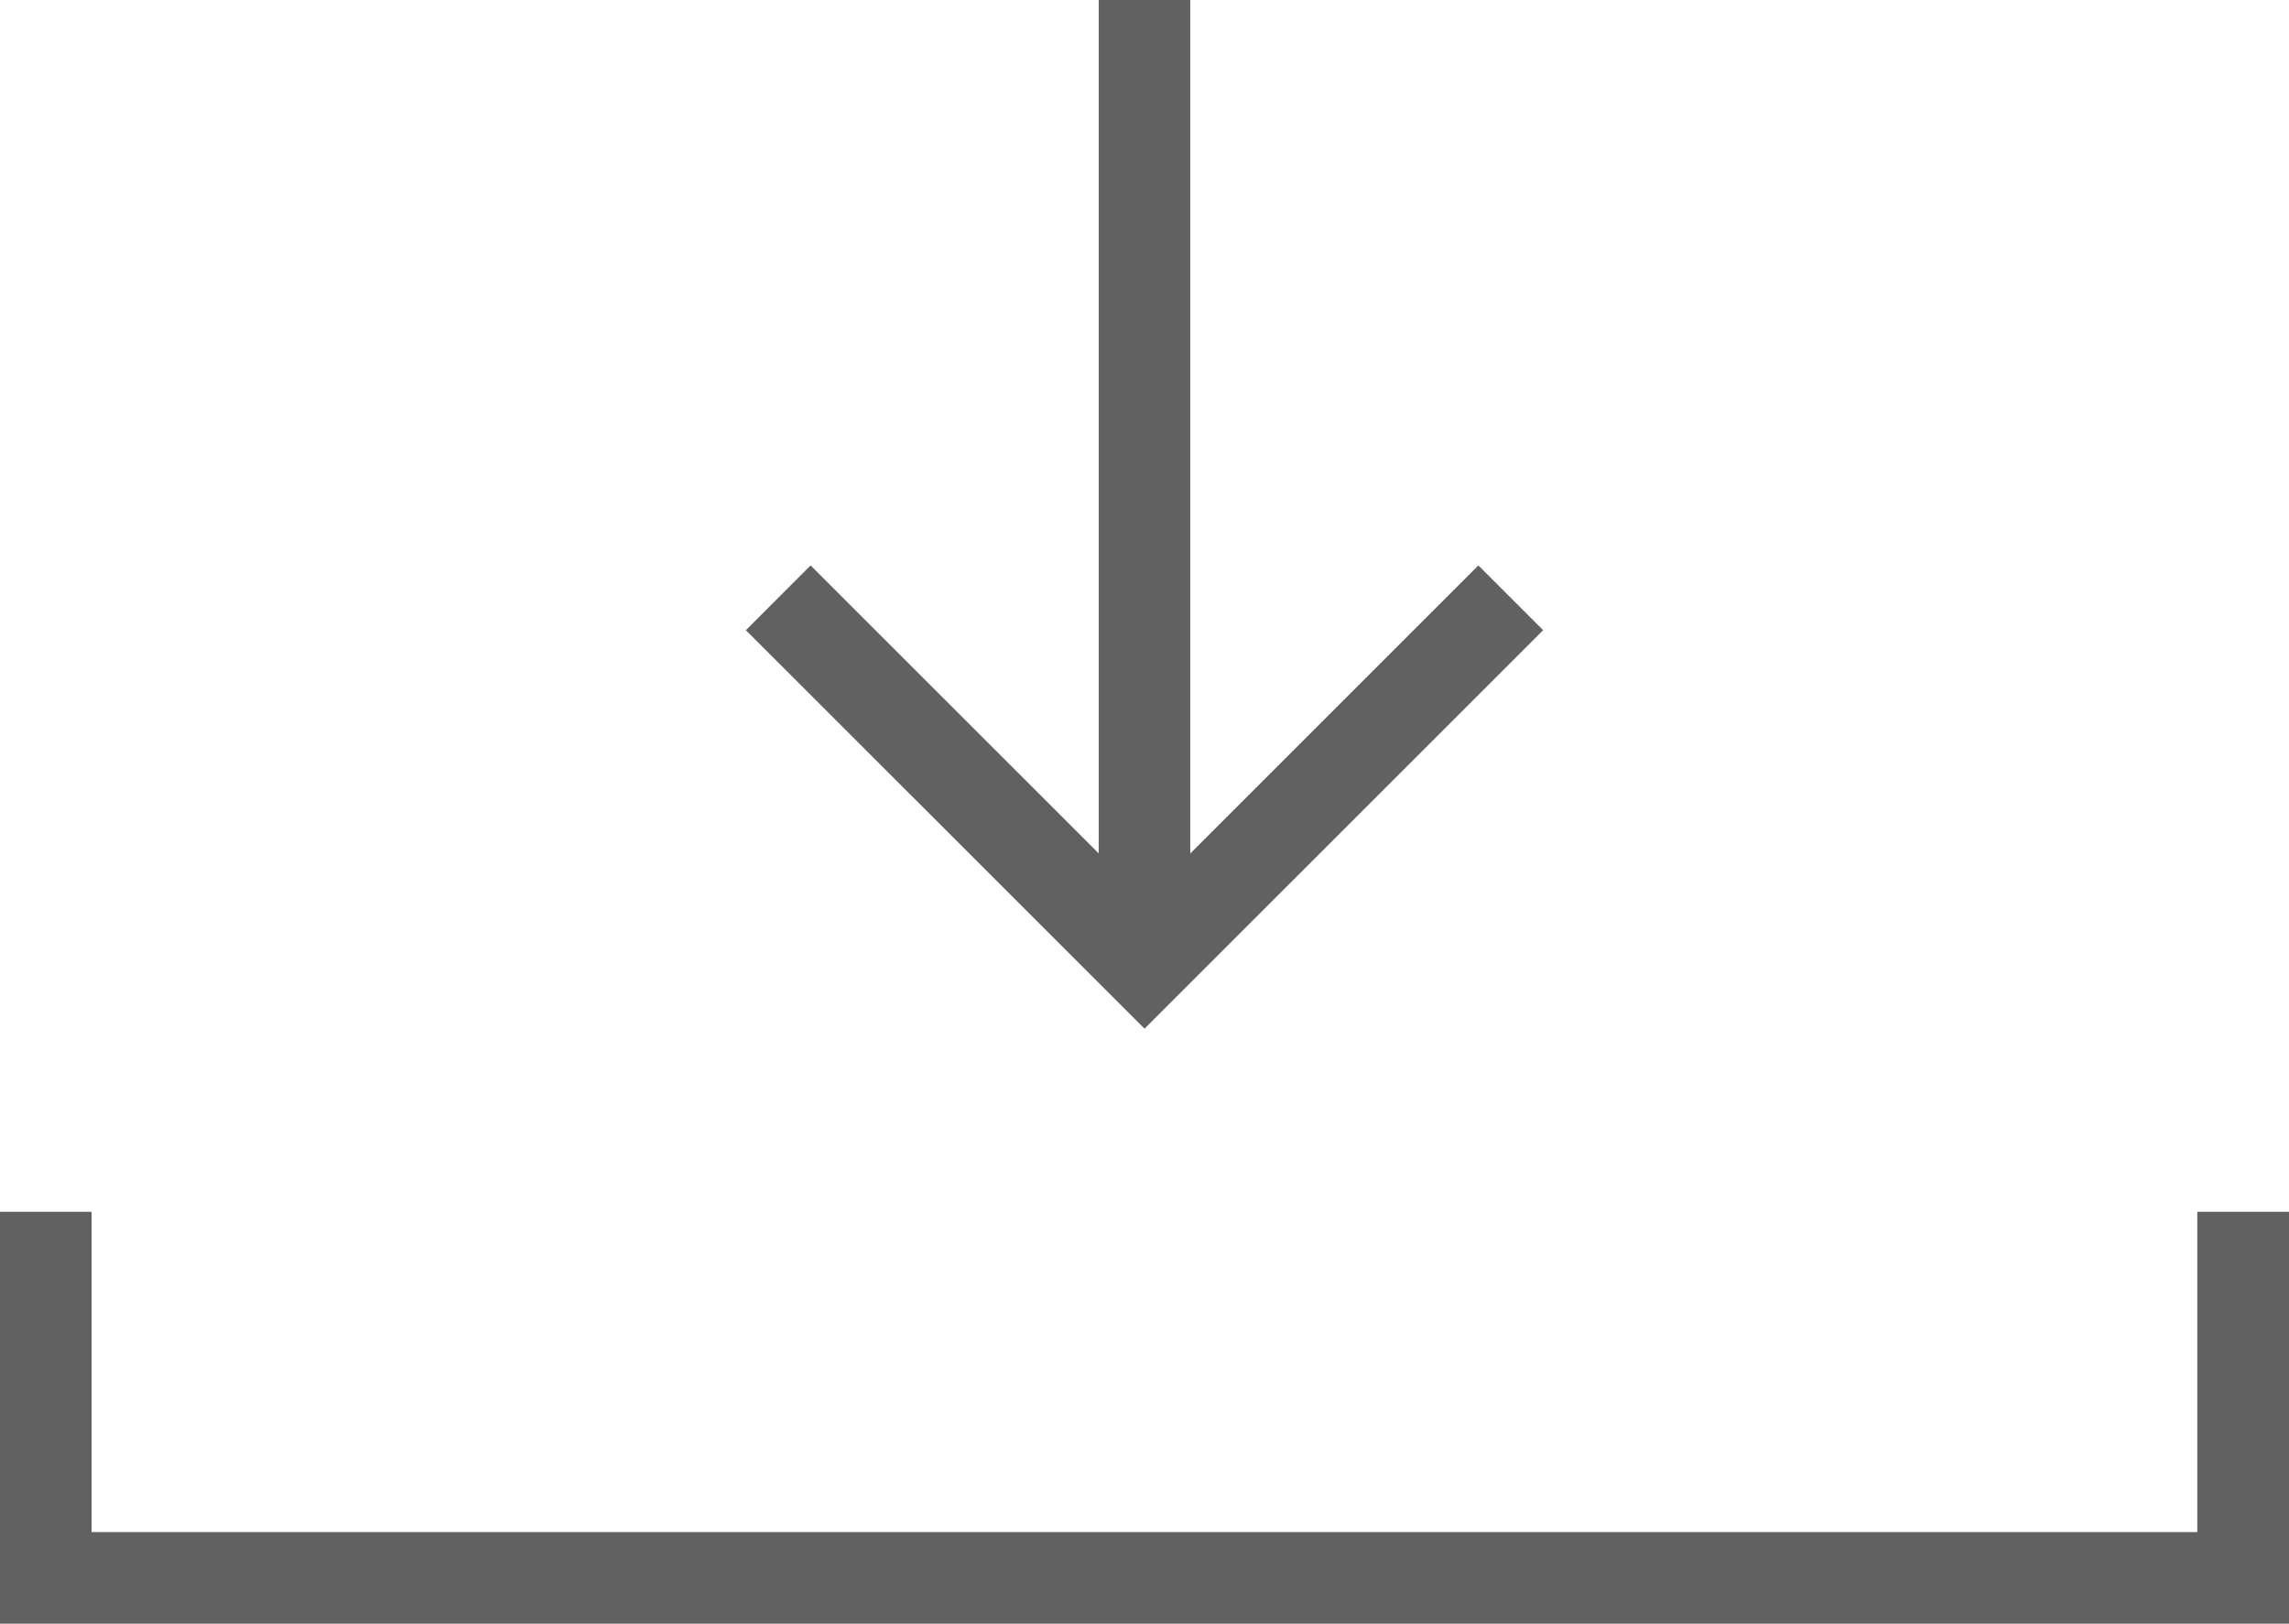 <?xml version="1.0" encoding="utf-8"?>
<!-- Generator: Adobe Illustrator 16.0.0, SVG Export Plug-In . SVG Version: 6.00 Build 0)  -->
<!DOCTYPE svg PUBLIC "-//W3C//DTD SVG 1.1//EN" "http://www.w3.org/Graphics/SVG/1.1/DTD/svg11.dtd">
<svg version="1.1" id="Layer_1" xmlns="http://www.w3.org/2000/svg" xmlns:xlink="http://www.w3.org/1999/xlink" x="0px" y="0px"
	 width="64.838px" height="46px" viewBox="0 0 64.838 46" enable-background="new 0 0 64.838 46" xml:space="preserve">
<g>
	<g>
		<path fill="#616161" d="M-203.368,101.908v0.641c0,0.351-0.281,0.632-0.64,0.632h-7.65c-0.353,0-0.632-0.281-0.632-0.632v-0.641
			h-27.416v1.272c0,0,0,1.916,1.915,1.916h59.923c1.918,0,1.918-1.916,1.918-1.916v-1.272H-203.368z"/>
		<path fill="#616161" d="M-185.512,69.395h-44.631c-1.051,0-1.917,0.855-1.917,1.914v0.632v26.146c0,1.051,0.866,1.906,1.917,1.906
			h0.635h43.355h0.641c1.05,0,1.908-0.855,1.908-1.906V71.941v-0.632C-183.604,70.25-184.462,69.395-185.512,69.395z
			 M-186.153,97.446h-43.355V71.941h43.355V97.446z"/>
	</g>
	<polyline fill="none" stroke="#616161" stroke-miterlimit="10" points="-216.191,79.197 -209.048,89.132 -203.137,91.623 
		-198.787,85.716 	"/>
	<path fill="#616161" d="M-209.974,86.801c0.94,0,1.713,0.769,1.713,1.713s-0.772,1.709-1.713,1.709c-0.946,0-1.71-0.765-1.71-1.709
		S-210.92,86.801-209.974,86.801z"/>
	<path fill="#616161" d="M-203.295,89.755c0.936,0,1.698,0.771,1.698,1.708c0,0.942-0.763,1.705-1.698,1.705
		c-0.942,0-1.707-0.763-1.707-1.705C-205.002,90.527-204.238,89.755-203.295,89.755z"/>
	<path fill="#616161" d="M-198.64,84.167c0.942,0,1.704,0.764,1.704,1.706c0,0.944-0.762,1.714-1.704,1.714
		c-0.943,0-1.708-0.77-1.708-1.714C-200.348,84.93-199.583,84.167-198.64,84.167z"/>
	<path fill="#616161" d="M-216.036,77.485c0.953,0,1.717,0.773,1.717,1.712c0,0.945-0.764,1.708-1.717,1.708
		c-0.945,0-1.707-0.763-1.707-1.708C-217.743,78.258-216.981,77.485-216.036,77.485z"/>
	<polyline fill="none" stroke="#616161" stroke-miterlimit="10" points="-215.878,91.928 -210.436,80.446 -203.772,84.167 
		-198.787,75.784 	"/>
	<path fill="#616161" d="M-209.974,78.116c0.94,0,1.713,0.763,1.713,1.704c0,0.938-0.772,1.701-1.713,1.701
		c-0.946,0-1.71-0.764-1.71-1.701C-211.684,78.878-210.92,78.116-209.974,78.116z"/>
	<path fill="#616161" d="M-215.725,90.223c0.945,0,1.71,0.763,1.71,1.705c0,0.947-0.765,1.71-1.71,1.71
		c-0.932,0-1.697-0.763-1.697-1.71C-217.422,90.986-216.657,90.223-215.725,90.223z"/>
	<circle fill="#616161" cx="-198.64" cy="75.938" r="1.708"/>
	<path fill="#616161" d="M-203.924,82.307c0.949,0,1.714,0.764,1.714,1.704c0,0.941-0.765,1.705-1.714,1.705
		c-0.938,0-1.703-0.764-1.703-1.705C-205.627,83.071-204.863,82.307-203.924,82.307z"/>
</g>
<g>
	<g>
		<path fill="#283593" d="M-189.662,50.473v0.641c0,0.351-0.281,0.632-0.64,0.632h-7.65c-0.353,0-0.632-0.281-0.632-0.632v-0.641
			H-226v1.272c0,0,0,1.916,1.915,1.916h59.923c1.918,0,1.918-1.916,1.918-1.916v-1.272H-189.662z"/>
		<path fill="#283593" d="M-171.807,17.96h-44.631c-1.051,0-1.917,0.855-1.917,1.914v0.632v26.146c0,1.051,0.866,1.906,1.917,1.906
			h0.635h43.355h0.641c1.05,0,1.908-0.855,1.908-1.906V20.506v-0.632C-169.898,18.816-170.757,17.96-171.807,17.96z
			 M-172.447,46.011h-43.355V20.506h43.355V46.011z"/>
	</g>
	<polyline fill="none" stroke="#283593" stroke-miterlimit="10" points="-202.485,27.762 -195.343,37.698 -189.432,40.188 
		-185.081,34.282 	"/>
	<path fill="#283593" d="M-196.269,35.367c0.94,0,1.713,0.769,1.713,1.713s-0.772,1.709-1.713,1.709c-0.946,0-1.71-0.765-1.71-1.709
		S-197.215,35.367-196.269,35.367z"/>
	<path fill="#283593" d="M-189.59,38.321c0.936,0,1.698,0.771,1.698,1.708c0,0.942-0.763,1.705-1.698,1.705
		c-0.942,0-1.707-0.763-1.707-1.705C-191.297,39.092-190.532,38.321-189.59,38.321z"/>
	<path fill="#283593" d="M-184.935,32.732c0.942,0,1.704,0.764,1.704,1.706c0,0.944-0.762,1.714-1.704,1.714
		c-0.943,0-1.708-0.77-1.708-1.714C-186.643,33.496-185.878,32.732-184.935,32.732z"/>
	<path fill="#283593" d="M-202.33,26.05c0.953,0,1.717,0.773,1.717,1.712c0,0.945-0.764,1.708-1.717,1.708
		c-0.945,0-1.707-0.763-1.707-1.708C-204.037,26.824-203.275,26.05-202.33,26.05z"/>
	<polyline fill="none" stroke="#283593" stroke-miterlimit="10" points="-202.173,40.494 -196.73,29.011 -190.066,32.732 
		-185.081,24.349 	"/>
	<path fill="#283593" d="M-196.269,26.681c0.94,0,1.713,0.763,1.713,1.704c0,0.938-0.772,1.701-1.713,1.701
		c-0.946,0-1.71-0.764-1.71-1.701C-197.979,27.444-197.215,26.681-196.269,26.681z"/>
	<path fill="#283593" d="M-202.02,38.789c0.945,0,1.71,0.763,1.71,1.705c0,0.947-0.765,1.71-1.71,1.71
		c-0.932,0-1.697-0.763-1.697-1.71C-203.717,39.551-202.951,38.789-202.02,38.789z"/>
	<circle fill="#283593" cx="-184.935" cy="24.503" r="1.708"/>
	<path fill="#283593" d="M-190.219,30.873c0.949,0,1.714,0.764,1.714,1.704c0,0.941-0.765,1.705-1.714,1.705
		c-0.938,0-1.703-0.764-1.703-1.705C-191.922,31.636-191.157,30.873-190.219,30.873z"/>
</g>
<g>
	<path fill="#5D5D5D" d="M-121.506,61.495V24.904h58.549v36.591H-121.506z M-65.398,59.055V27.344h-53.668v31.711H-65.398z
		 M-116.625,20.026h48.789v2.438h-48.789V20.026z M-111.746,15.147h39.029v2.44h-39.029V15.147z M-98.758,51.747l-8.107-8.545
		l8.107-8.551l1.666,1.717l-6.451,6.834l0,0l6.451,6.834L-98.758,51.747z M-85.707,34.653l8.111,8.549l-8.111,8.545l-1.67-1.711
		l6.455-6.834l0,0l-6.455-6.834L-85.707,34.653z"/>
</g>
<g>
	<path fill="#1A237E" d="M-102.756-7.848v-36.591h58.549v36.591H-102.756z M-46.648-10.287v-31.711h-53.668v31.711H-46.648z
		 M-97.875-49.316h48.789v2.438h-48.789V-49.316z M-92.996-54.195h39.029v2.44h-39.029V-54.195z M-80.008-17.596l-8.107-8.545
		l8.107-8.551l1.666,1.717l-6.451,6.834l0,0l6.451,6.834L-80.008-17.596z M-66.957-34.689l8.111,8.549l-8.111,8.545l-1.67-1.711
		l6.455-6.834l0,0l-6.455-6.834L-66.957-34.689z"/>
</g>
<g>
	<polygon fill="#616161" points="64.838,46 0,46 0,34.331 2.594,34.331 2.594,43.406 62.24,43.406 62.24,34.331 64.838,34.331 	"/>
	<polygon fill="#616161" points="22.961,16.019 32.42,25.475 41.876,16.019 43.711,17.854 32.42,29.143 21.127,17.854 	"/>
	<rect x="31.123" fill="#616161" width="2.592" height="27.311"/>
</g>
<g>
	<polygon fill="#1A237E" points="64.838,-10.333 0,-10.333 0,-22.002 2.594,-22.002 2.594,-12.927 62.24,-12.927 62.24,-22.002 
		64.838,-22.002 	"/>
	<polygon fill="#1A237E" points="22.961,-40.314 32.42,-30.858 41.876,-40.314 43.711,-38.479 32.42,-27.19 21.127,-38.479 	"/>
	<rect x="31.123" y="-56.333" fill="#1A237E" width="2.592" height="27.311"/>
</g>
</svg>
